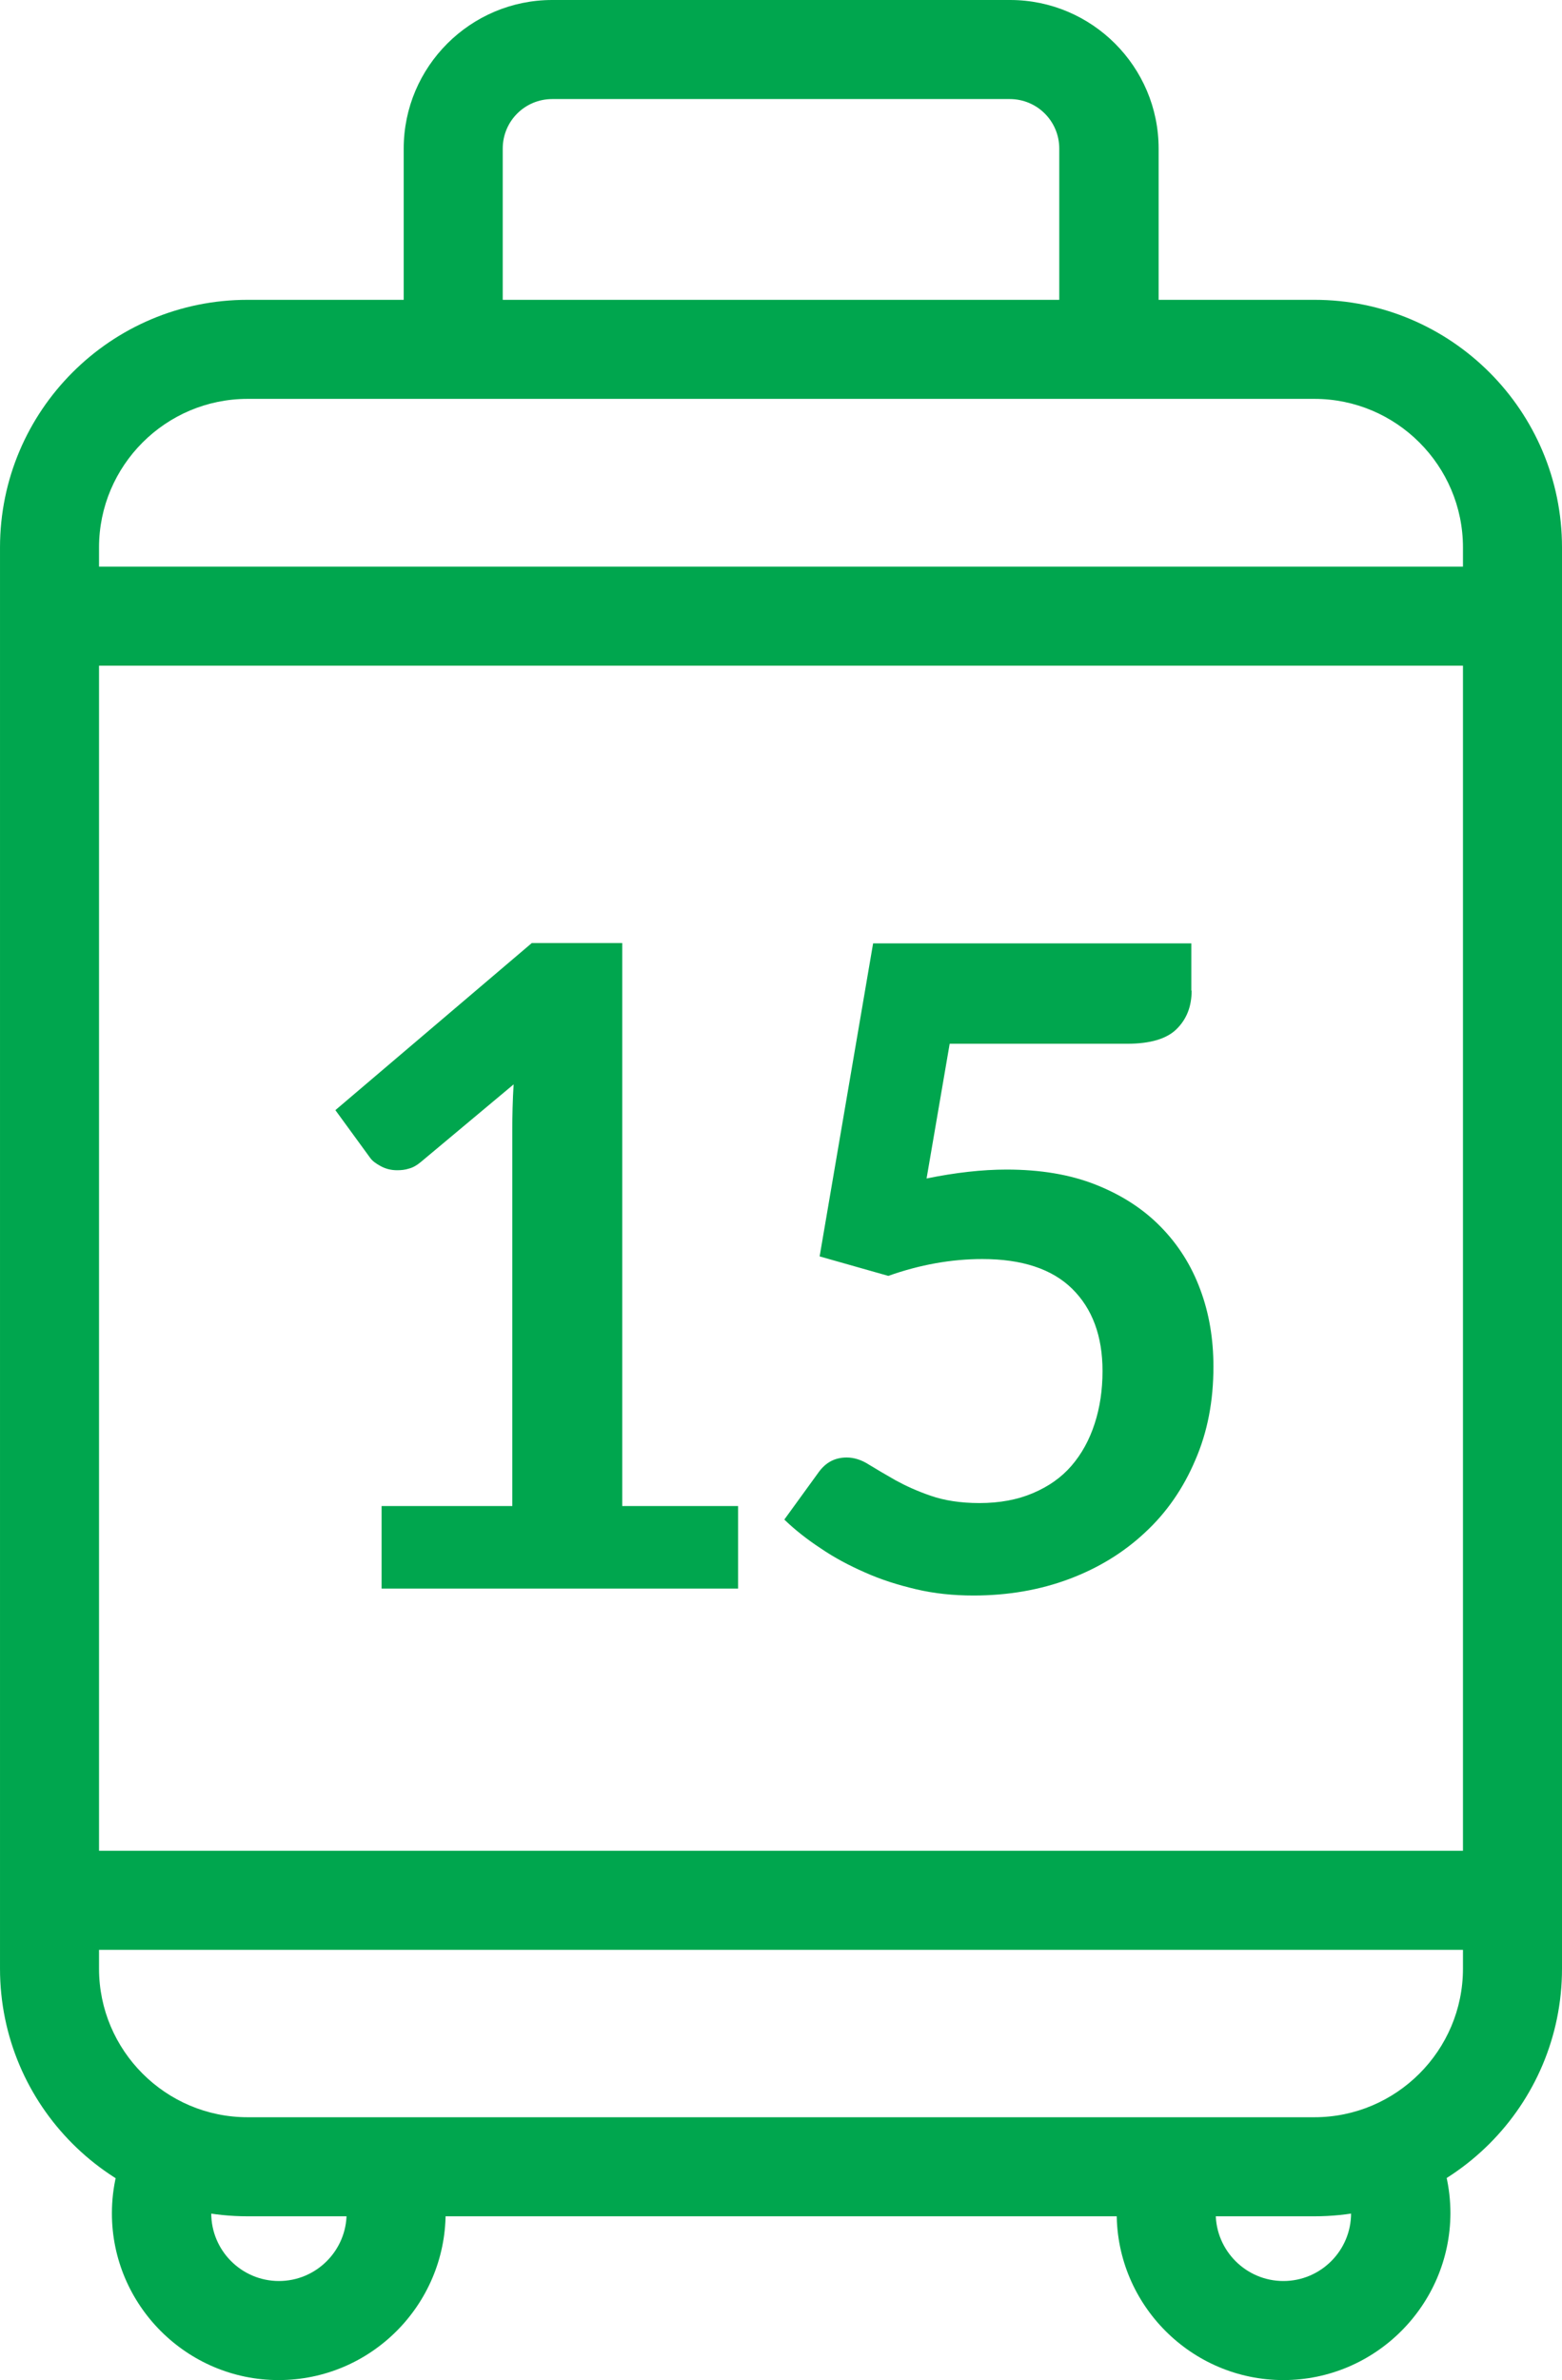 <?xml version="1.0" encoding="utf-8"?>
<!-- Generator: Adobe Illustrator 17.0.0, SVG Export Plug-In . SVG Version: 6.00 Build 0)  -->
<!DOCTYPE svg PUBLIC "-//W3C//DTD SVG 1.1//EN" "http://www.w3.org/Graphics/SVG/1.1/DTD/svg11.dtd">
<svg version="1.1" id="Layer_1" xmlns="http://www.w3.org/2000/svg" x="0px" y="0px"
     width="209.586px" height="319.251px" viewBox="0 0 209.586 319.251" enable-background="new 0 0 209.586 319.251"
     xml:space="preserve">
<g>
	<path fill="#00A64E" d="M51.201,202.013H68.74V151.61c0-1.949,0.044-4.031,0.177-6.156l-12.446,10.408
		c-0.531,0.443-1.063,0.753-1.594,0.886c-0.531,0.177-1.063,0.221-1.594,0.221c-0.797,0-1.506-0.177-2.17-0.531
		c-0.664-0.354-1.151-0.709-1.462-1.152L45,148.908l26.353-22.411h12.136v75.517h15.546v11.073H51.2v-11.074L51.201,202.013
		L51.201,202.013z"/>
    <path fill="#00A64E" d="M159.891,132.874c0,2.126-0.664,3.809-1.993,5.138s-3.543,1.993-6.688,1.993h-23.784l-3.1,18.071
		c3.898-0.797,7.485-1.196,10.719-1.196c4.562,0,8.548,0.664,12.003,2.037c3.455,1.373,6.334,3.233,8.681,5.625
		s4.119,5.182,5.315,8.415c1.196,3.189,1.772,6.644,1.772,10.364c0,4.606-0.797,8.77-2.436,12.534
		c-1.594,3.765-3.853,7.042-6.732,9.7c-2.879,2.702-6.289,4.783-10.187,6.245c-3.898,1.462-8.194,2.215-12.844,2.215
		c-2.702,0-5.271-0.266-7.707-0.842c-2.436-0.576-4.695-1.284-6.865-2.259c-2.126-0.93-4.119-1.993-5.935-3.233
		c-1.816-1.196-3.455-2.48-4.872-3.853l4.562-6.289c0.974-1.373,2.215-2.037,3.809-2.037c0.974,0,1.993,0.31,3.012,0.974
		c1.019,0.62,2.214,1.329,3.543,2.082c1.373,0.753,2.923,1.462,4.739,2.082c1.772,0.62,3.986,0.974,6.511,0.974
		c2.702,0,5.094-0.443,7.175-1.329c2.082-0.886,3.809-2.082,5.182-3.676s2.392-3.455,3.1-5.625c0.709-2.17,1.063-4.518,1.063-7.087
		c0-4.695-1.373-8.371-4.075-11.029c-2.702-2.657-6.732-3.986-12.047-3.986c-4.163,0-8.371,0.753-12.623,2.259l-9.213-2.613
		l7.175-41.988h42.697v6.334L159.891,132.874L159.891,132.874z"/>
</g>
    <rect x="-72.372" y="-17.539" fill="none" width="354.33" height="354.33"/>
    <g>
	<path fill="#00A64E" d="M176.368,297.283H33.219c-18.337,0-33.218-14.882-33.218-33.218V73.435
		c0-18.337,14.882-33.218,33.218-33.218h143.149c18.337,0,33.218,14.882,33.218,33.218v190.63
		C209.586,282.401,194.704,297.283,176.368,297.283z M33.218,53.504c-10.984,0-19.931,8.947-19.931,19.931v190.63
		c0,10.984,8.947,19.931,19.931,19.931h143.149c10.984,0,19.931-8.947,19.931-19.931V73.435c0-10.984-8.947-19.931-19.931-19.931
		H33.218z"/>
        <path fill="#00A64E" d="M155.418,46.86h-13.287V19.931c0-3.676-2.968-6.644-6.644-6.644H74.099c-3.676,0-6.644,2.968-6.644,6.644
		V46.86H54.168V19.931C54.168,8.947,63.115,0,74.099,0h61.432c10.984,0,19.931,8.947,19.931,19.931V46.86H155.418z"/>
        <g>
		<path fill="#00A64E" d="M37.382,319.252c-12.313,0-22.367-10.054-22.367-22.367c0-3.499,0.797-6.821,2.347-9.966l11.914,5.935
			c-0.62,1.24-0.93,2.613-0.93,4.031c0,5.005,4.075,9.08,9.08,9.08s9.08-4.075,9.08-9.08c0-1.24-0.266-2.436-0.753-3.588
			l12.224-5.226c1.196,2.79,1.816,5.758,1.816,8.814C59.749,309.198,49.739,319.252,37.382,319.252z"/>
            <path fill="#00A64E" d="M172.204,319.252c-12.313,0-22.367-10.054-22.367-22.367c0-3.012,0.576-5.935,1.772-8.725l12.224,5.182
			c-0.487,1.107-0.709,2.303-0.709,3.543c0,5.005,4.075,9.08,9.08,9.08s9.08-4.075,9.08-9.08c0-1.417-0.31-2.79-0.93-4.031
			l11.914-5.935c1.55,3.1,2.347,6.467,2.347,9.966C194.571,309.198,184.517,319.252,172.204,319.252z"/>
	</g>
        <g>
		<rect x="6.644" y="76.004" fill="#00A64E" width="196.299" height="13.287"/>
            <rect x="6.644" y="248.253" fill="#00A64E" width="196.299" height="13.287"/>
	</g>
</g>
</svg>
